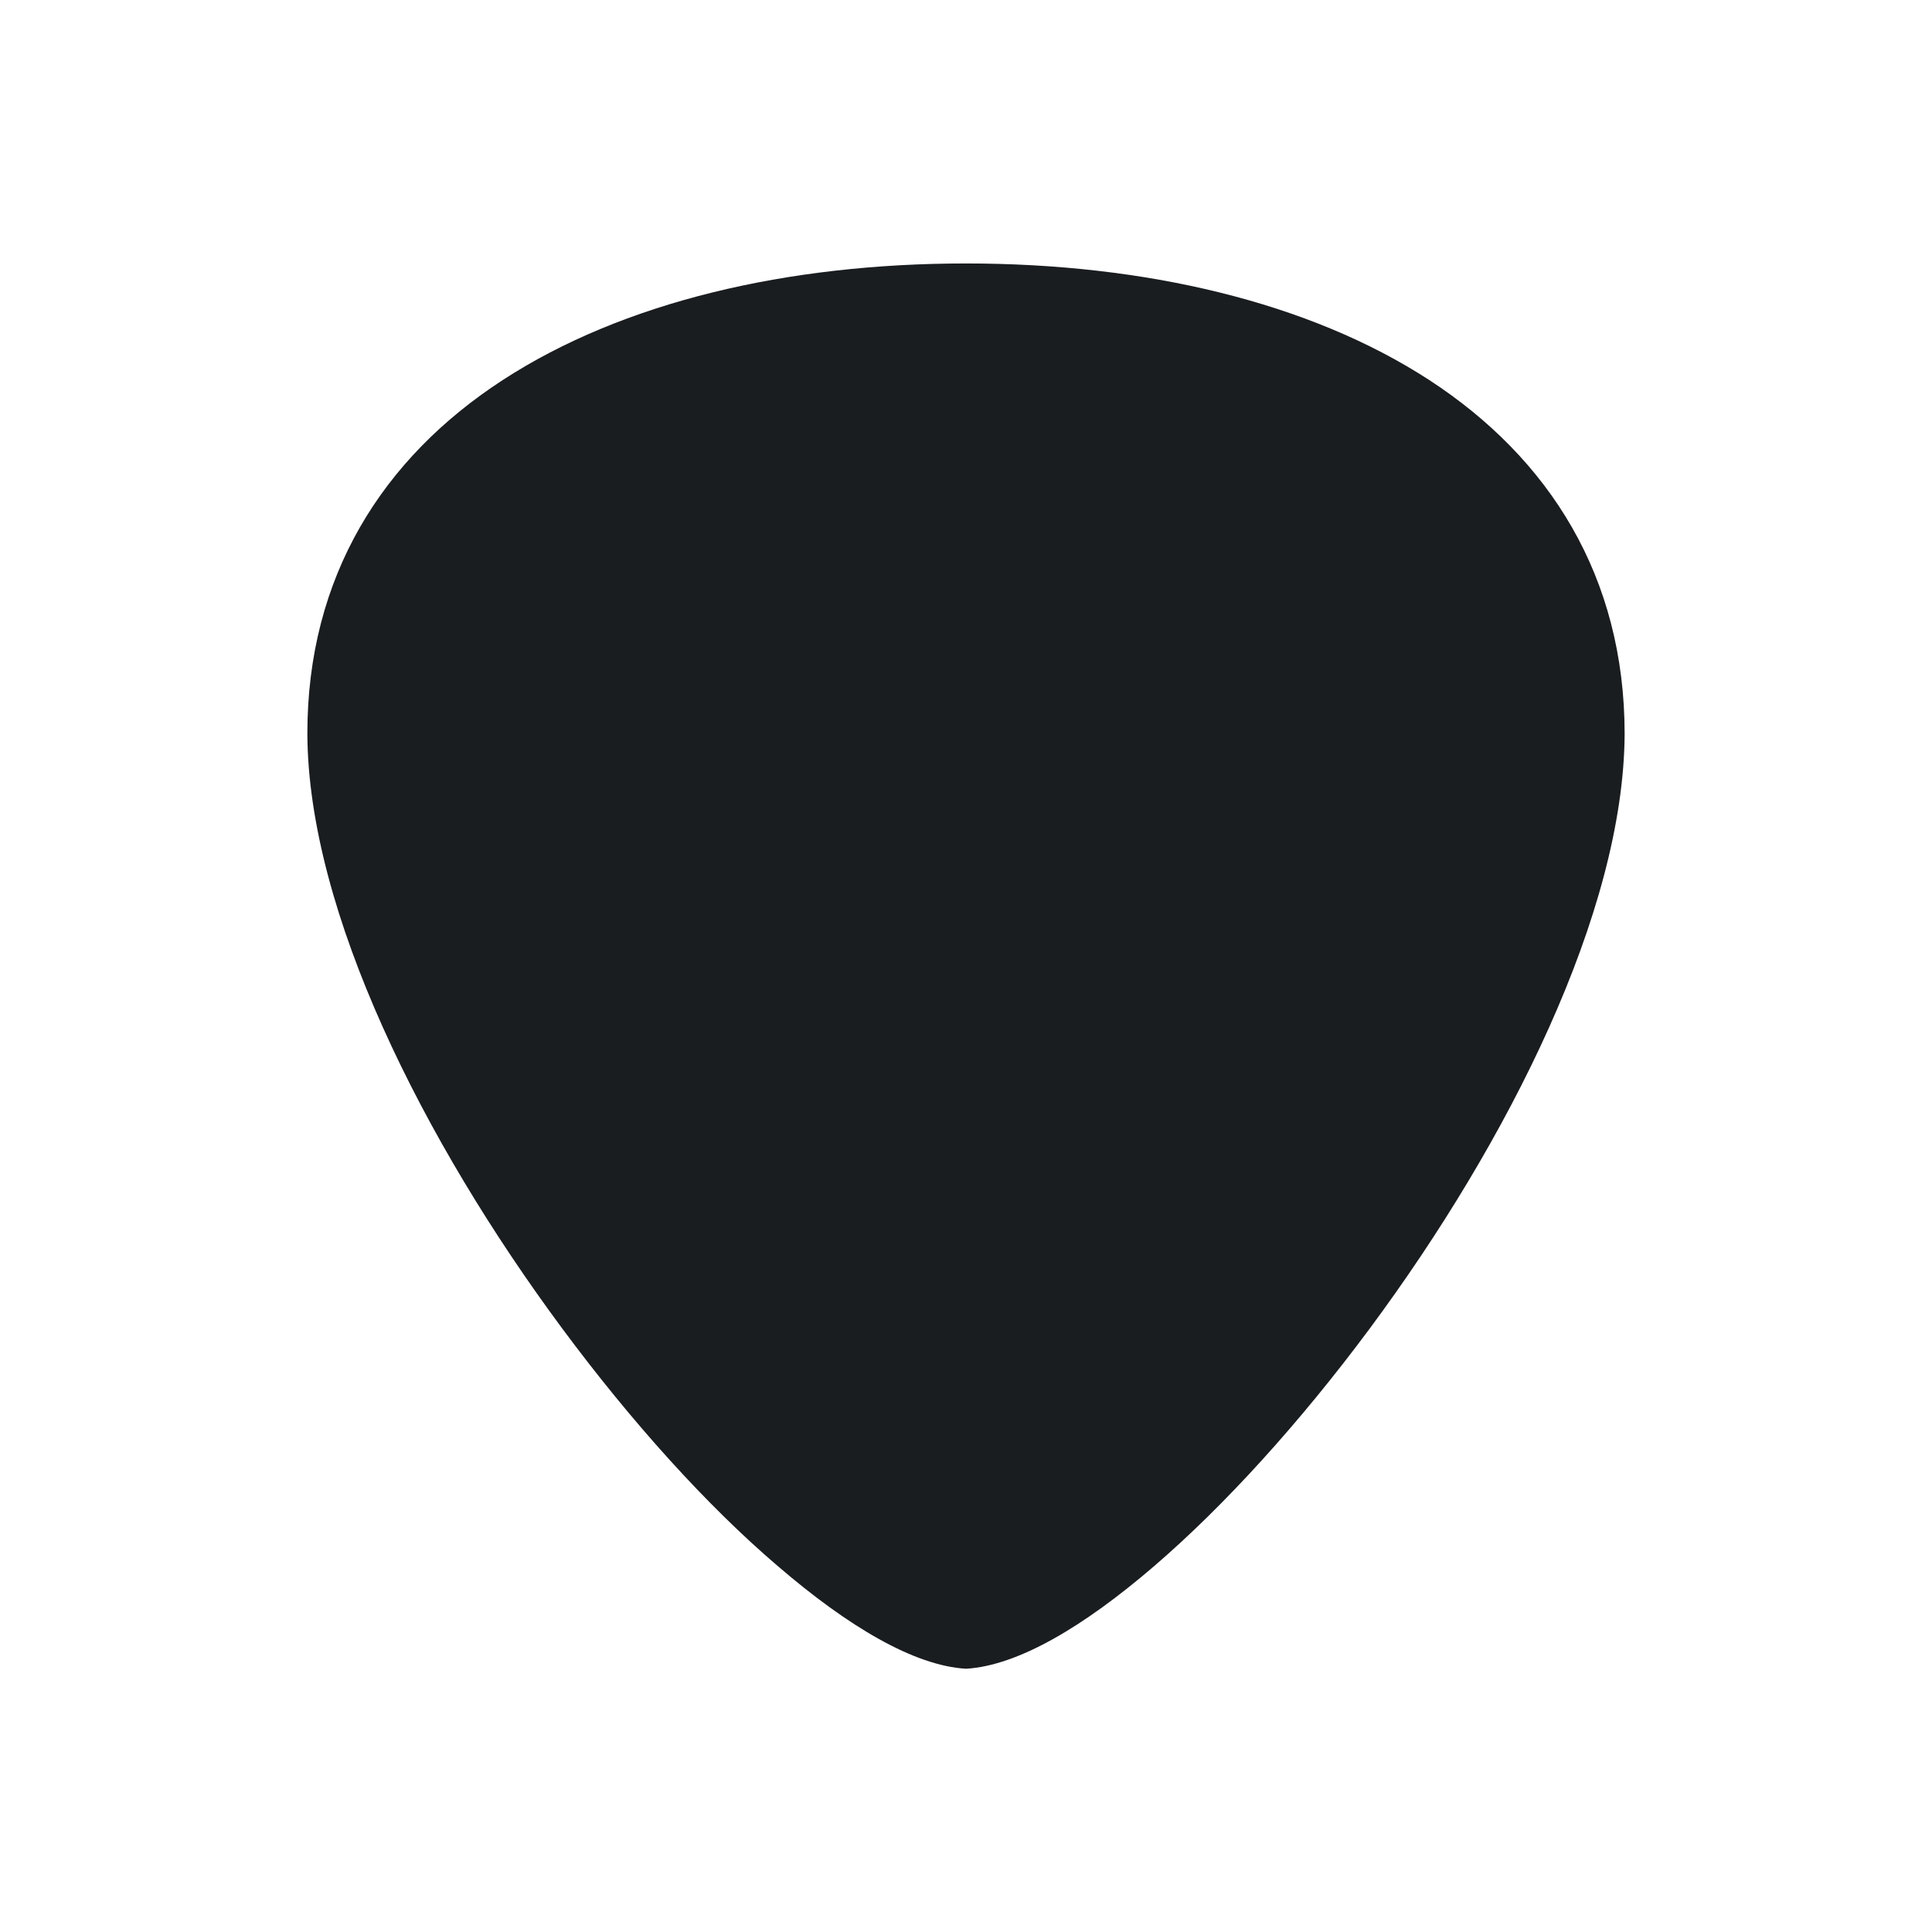 <svg xmlns="http://www.w3.org/2000/svg" viewBox="0 0 22 22"><path d="m337 537.36c-2.037 0-3.909.439-5.276 1.328-1.367.889-2.226 2.237-2.224 4.03.009 2.024 1.32 4.636 2.903 6.771.791 1.067 1.651 2.02 2.456 2.706.804.691 1.549 1.13 2.136 1.167h.005.005c.587-.037 1.332-.476 2.136-1.167.804-.691 1.664-1.639 2.456-2.706 1.583-2.134 2.893-4.746 2.903-6.771 0-1.791-.857-3.139-2.224-4.03-1.367-.889-3.24-1.328-5.276-1.328" shape-rendering="auto" mix-blend-mode="normal" color-interpolation-filters="linearRGB" isolation="auto" white-space="normal" fill="#1A1D20" solid-opacity="1" image-rendering="auto" solid-color="#000000" color="#000" fill-rule="evenodd" color-rendering="auto" color-interpolation="sRGB" transform="translate(-326-534.36)"/></svg>